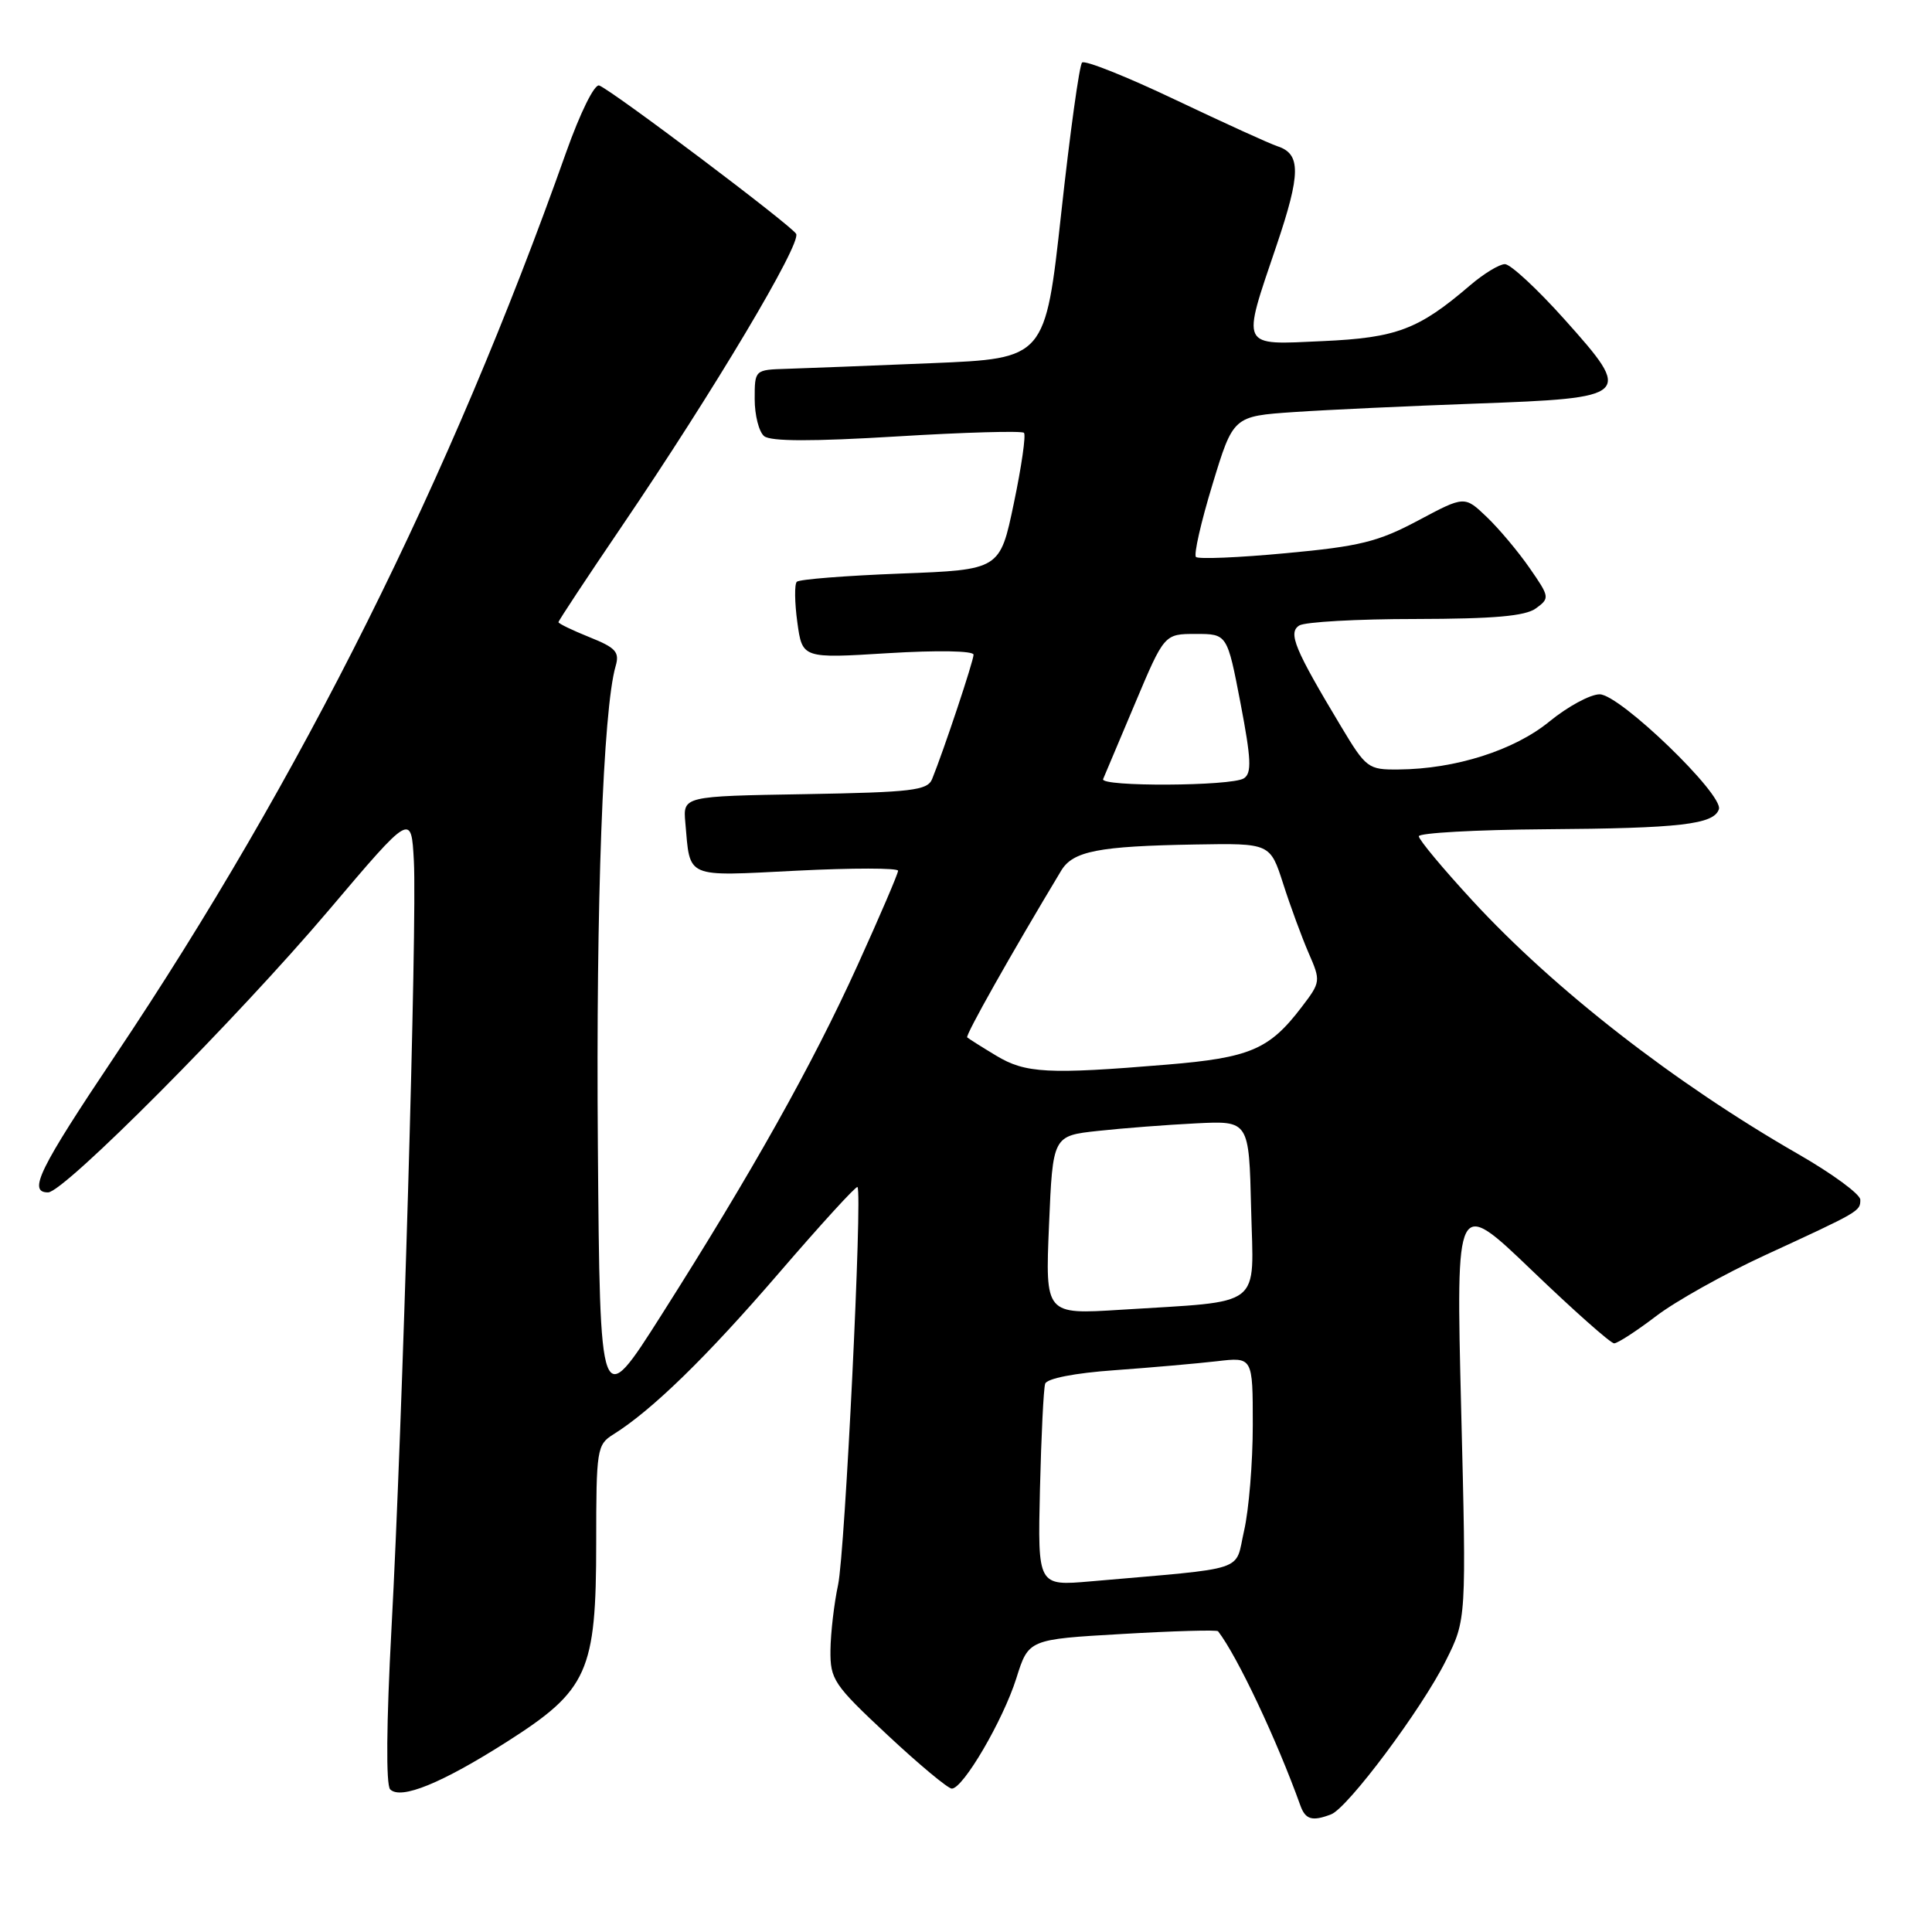 <?xml version="1.0" encoding="UTF-8" standalone="no"?>
<!DOCTYPE svg PUBLIC "-//W3C//DTD SVG 1.1//EN" "http://www.w3.org/Graphics/SVG/1.1/DTD/svg11.dtd" >
<svg xmlns="http://www.w3.org/2000/svg" xmlns:xlink="http://www.w3.org/1999/xlink" version="1.1" viewBox="0 0 256 256">
 <g >
 <path fill="currentColor"
d=" M 176.38 240.41 C 178.60 239.55 188.38 226.47 191.58 220.05 C 194.31 214.60 194.31 214.60 193.61 186.64 C 192.92 158.68 192.92 158.68 202.99 168.34 C 208.52 173.65 213.42 178.00 213.88 178.00 C 214.34 178.00 216.83 176.38 219.42 174.41 C 222.00 172.43 228.48 168.81 233.81 166.35 C 246.46 160.52 246.50 160.50 246.50 158.97 C 246.50 158.24 242.78 155.51 238.23 152.90 C 221.87 143.50 205.95 131.11 195.10 119.33 C 191.19 115.09 188.00 111.26 188.00 110.81 C 188.00 110.37 195.54 109.95 204.75 109.88 C 222.64 109.76 227.09 109.24 227.76 107.23 C 228.40 105.29 214.63 92.00 211.96 92.00 C 210.72 92.00 207.73 93.62 205.31 95.60 C 200.65 99.42 192.86 101.90 185.32 101.96 C 181.29 102.00 181.02 101.80 177.69 96.25 C 171.53 85.99 170.64 83.84 172.16 82.88 C 172.90 82.41 179.83 82.02 187.56 82.02 C 197.97 82.00 202.11 81.64 203.52 80.61 C 205.37 79.26 205.34 79.10 202.69 75.28 C 201.19 73.11 198.64 70.07 197.01 68.51 C 194.06 65.69 194.06 65.69 187.91 68.97 C 182.62 71.79 180.16 72.40 170.39 73.30 C 164.14 73.89 158.77 74.11 158.47 73.80 C 158.16 73.49 159.14 69.17 160.66 64.19 C 163.41 55.15 163.41 55.15 171.46 54.60 C 175.88 54.30 186.70 53.80 195.50 53.48 C 216.19 52.73 216.42 52.51 207.34 42.36 C 203.72 38.31 200.15 35.00 199.41 35.00 C 198.67 35.00 196.59 36.27 194.78 37.82 C 187.97 43.66 185.07 44.76 175.25 45.20 C 164.22 45.70 164.50 46.26 169.15 32.52 C 172.37 23.00 172.39 20.39 169.27 19.38 C 168.30 19.07 162.22 16.30 155.76 13.23 C 149.31 10.16 143.73 7.93 143.38 8.29 C 143.02 8.64 141.78 17.61 140.62 28.22 C 138.50 47.50 138.50 47.50 123.50 48.12 C 115.25 48.46 106.59 48.80 104.25 48.87 C 100.00 49.00 100.00 49.00 100.00 52.88 C 100.00 55.01 100.56 57.22 101.25 57.79 C 102.11 58.50 107.64 58.51 118.84 57.83 C 127.82 57.28 135.40 57.07 135.68 57.35 C 135.96 57.63 135.36 61.82 134.34 66.68 C 132.50 75.50 132.50 75.50 119.33 76.00 C 112.09 76.28 105.90 76.76 105.58 77.09 C 105.26 77.41 105.29 79.83 105.65 82.46 C 106.31 87.25 106.31 87.25 117.65 86.55 C 124.20 86.15 129.00 86.23 129.00 86.75 C 129.00 87.59 125.05 99.43 123.51 103.23 C 122.89 104.74 120.85 104.98 106.65 105.23 C 90.50 105.50 90.50 105.50 90.81 109.00 C 91.47 116.48 90.64 116.12 105.57 115.37 C 112.96 115.00 119.00 115.00 119.00 115.38 C 119.00 115.76 116.59 121.38 113.64 127.88 C 107.63 141.12 99.65 155.34 87.62 174.28 C 79.50 187.06 79.50 187.06 79.22 151.78 C 78.96 119.68 79.91 94.02 81.57 88.28 C 82.12 86.40 81.61 85.83 78.11 84.43 C 75.85 83.52 74.00 82.63 74.00 82.44 C 74.00 82.25 77.76 76.56 82.35 69.80 C 94.56 51.83 106.25 32.21 105.49 30.98 C 104.75 29.78 81.14 11.99 79.40 11.33 C 78.78 11.09 76.89 14.91 75.01 20.20 C 59.69 63.44 39.87 103.14 15.28 139.84 C 5.16 154.94 3.66 158.00 6.37 158.00 C 8.48 158.00 31.37 134.99 43.57 120.60 C 54.50 107.70 54.50 107.70 54.84 114.10 C 55.28 122.19 53.33 188.93 51.87 215.84 C 51.20 228.33 51.13 236.53 51.70 237.10 C 53.11 238.51 58.54 236.29 67.19 230.78 C 77.91 223.95 79.00 221.52 79.00 204.42 C 79.00 192.08 79.10 191.42 81.25 190.08 C 86.38 186.88 93.62 179.82 103.17 168.73 C 108.74 162.26 113.44 157.11 113.62 157.29 C 114.30 157.97 111.97 205.71 111.05 210.00 C 110.52 212.47 110.07 216.37 110.04 218.65 C 110.00 222.55 110.46 223.23 117.60 229.90 C 121.78 233.81 125.62 237.00 126.12 237.00 C 127.62 237.00 132.91 227.95 134.67 222.38 C 136.29 217.22 136.29 217.22 148.71 216.51 C 155.54 216.11 161.25 215.95 161.40 216.15 C 163.94 219.43 169.19 230.55 172.31 239.25 C 172.98 241.11 173.88 241.37 176.38 240.41 Z  M 137.80 197.33 C 137.97 190.27 138.28 183.98 138.49 183.35 C 138.71 182.66 142.42 181.93 147.68 181.56 C 152.53 181.21 158.64 180.67 161.25 180.37 C 166.00 179.81 166.00 179.81 166.00 188.83 C 166.00 193.79 165.48 200.09 164.85 202.82 C 163.57 208.39 165.72 207.68 144.50 209.54 C 137.50 210.15 137.50 210.15 137.80 197.33 Z  M 139.00 162.34 C 139.50 150.50 139.50 150.50 145.50 149.85 C 148.80 149.49 154.65 149.04 158.50 148.85 C 165.50 148.50 165.50 148.50 165.78 160.16 C 166.10 173.54 167.65 172.34 148.50 173.55 C 138.50 174.18 138.50 174.18 139.00 162.34 Z  M 132.00 139.88 C 130.07 138.72 128.35 137.63 128.16 137.46 C 127.88 137.21 133.93 126.47 140.61 115.37 C 142.17 112.77 145.54 112.12 158.40 111.90 C 168.30 111.73 168.30 111.73 170.03 117.11 C 170.98 120.08 172.50 124.20 173.40 126.28 C 175.02 129.99 175.01 130.13 172.46 133.46 C 168.19 139.07 165.62 140.16 154.60 141.07 C 138.86 142.38 135.88 142.22 132.00 139.88 Z  M 146.17 103.23 C 146.35 102.81 148.25 98.31 150.39 93.23 C 154.28 84.00 154.28 84.00 158.45 84.00 C 162.61 84.00 162.61 84.00 164.37 93.15 C 165.80 100.63 165.88 102.46 164.81 103.14 C 163.16 104.18 145.71 104.27 146.17 103.23 Z "/>
</g>
</svg>